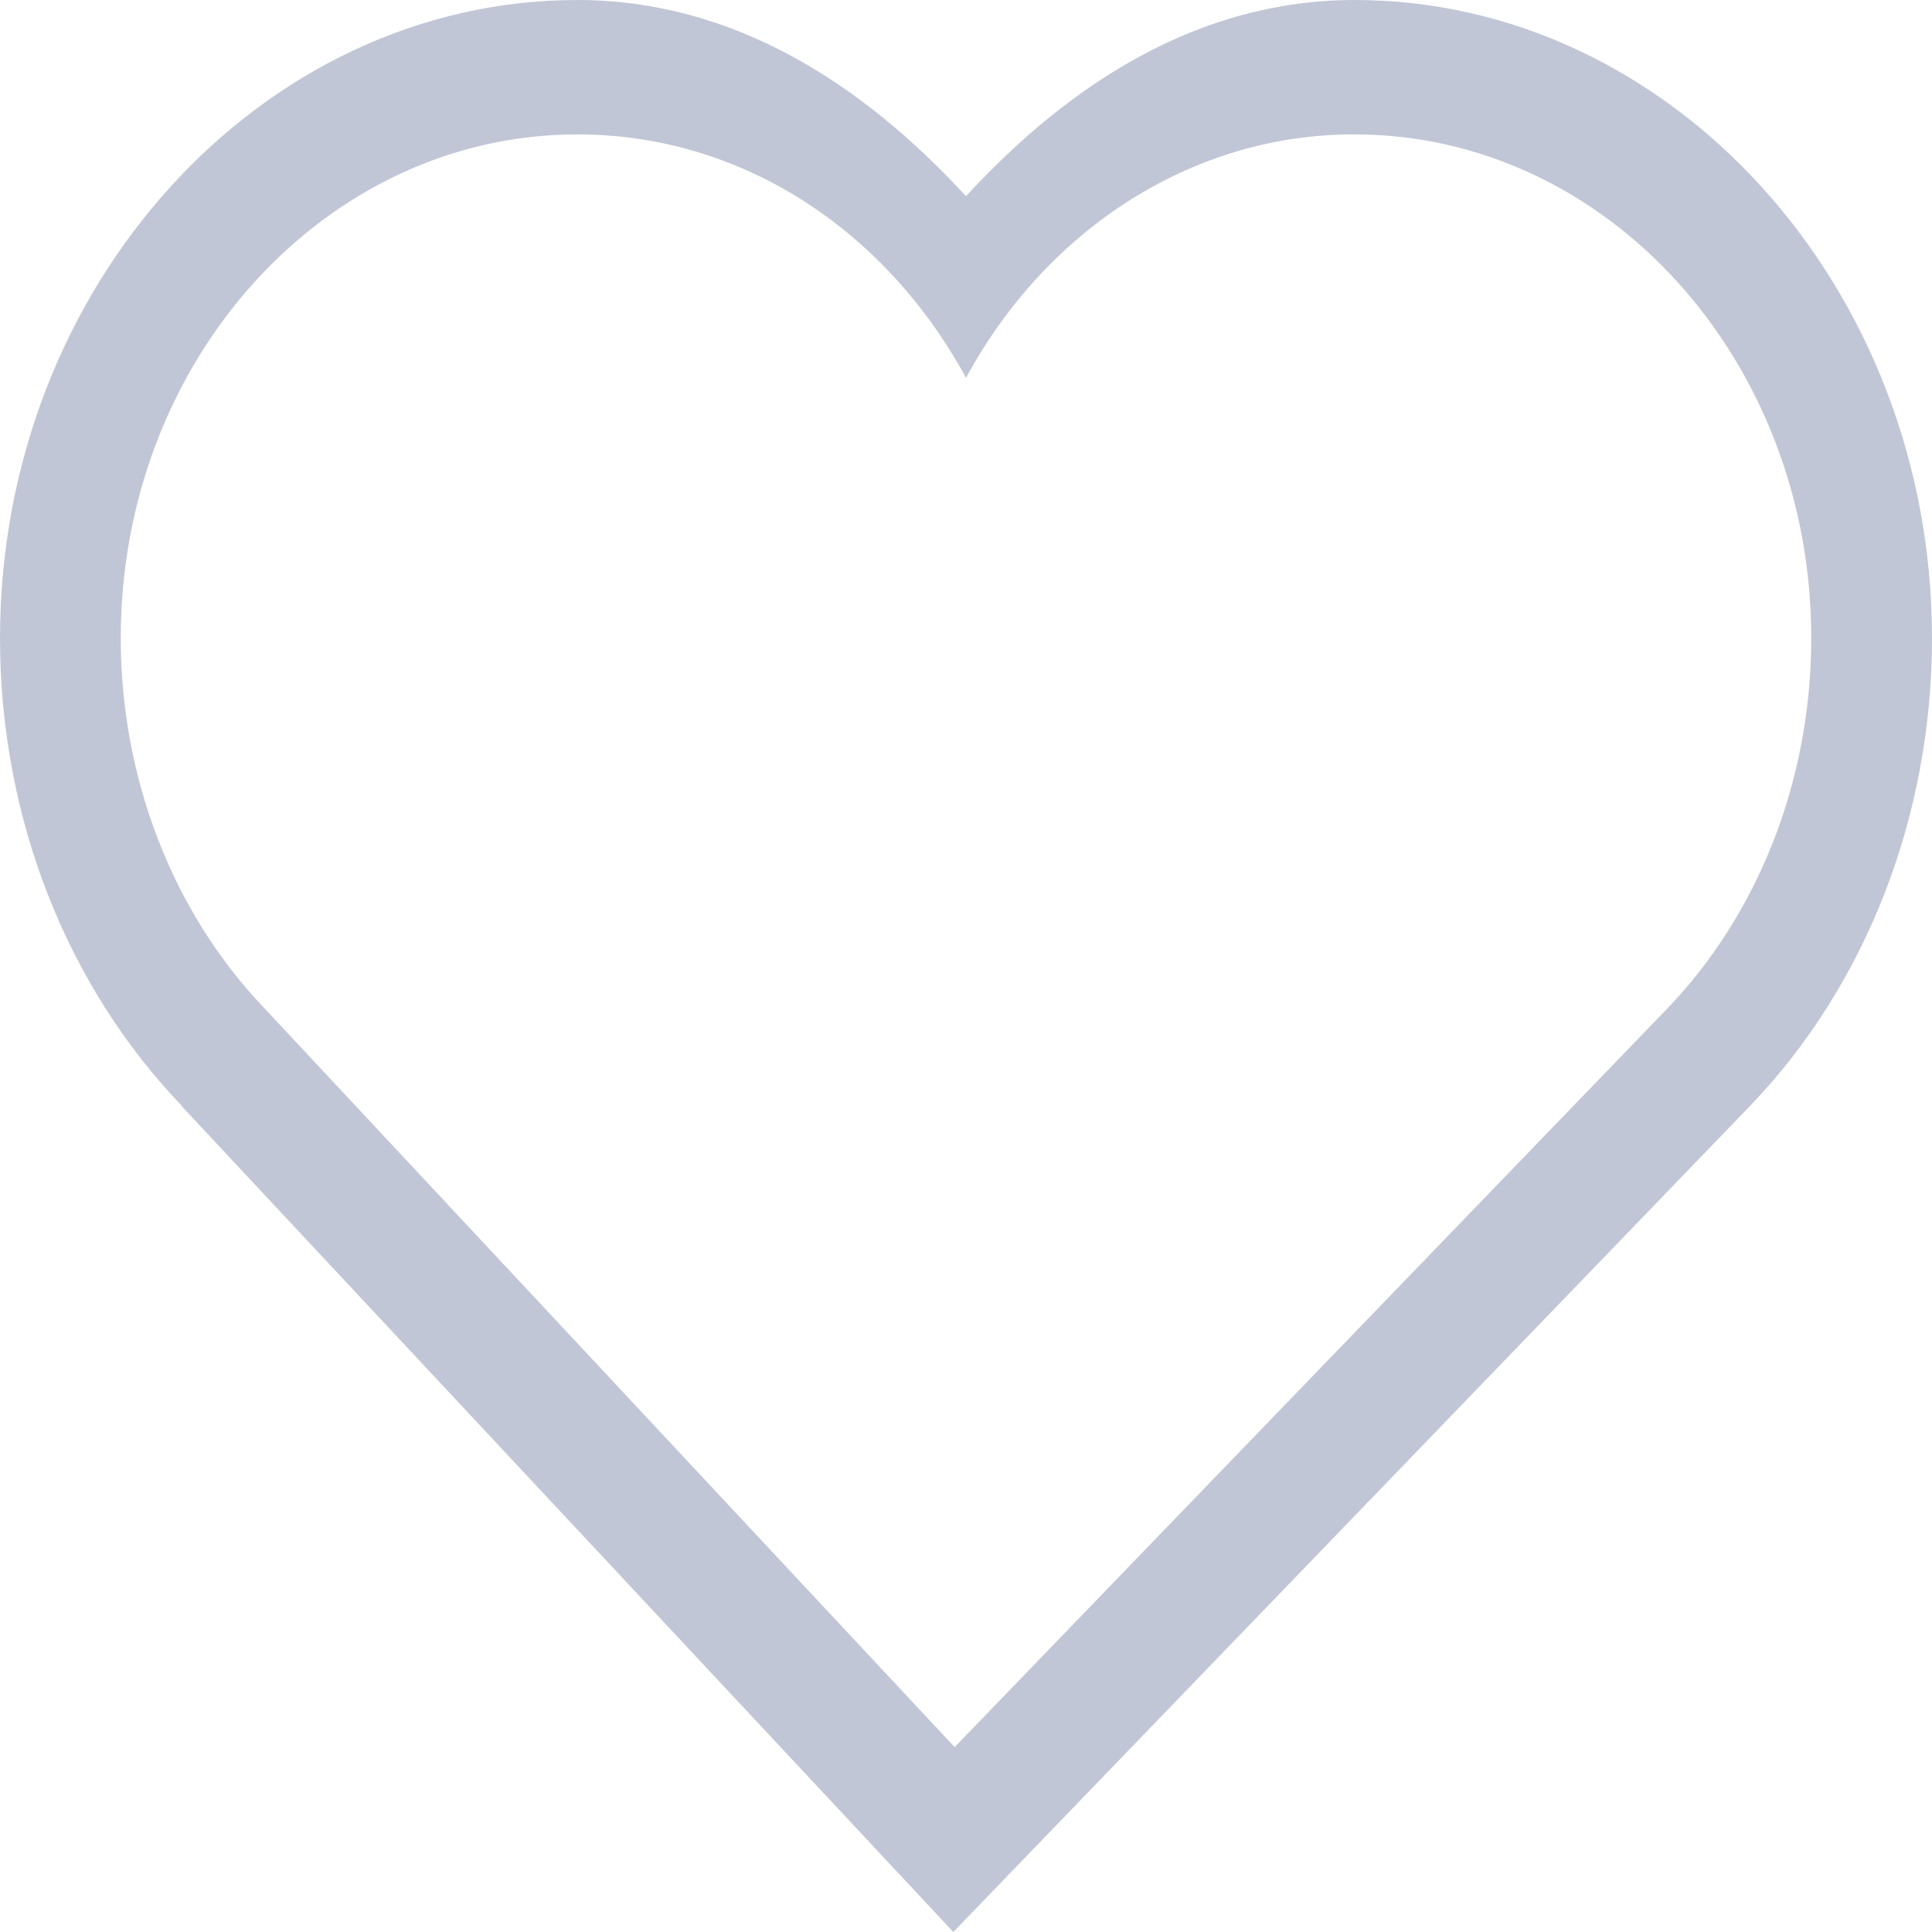 
<svg xmlns="http://www.w3.org/2000/svg" xmlns:xlink="http://www.w3.org/1999/xlink" width="16px" height="16px" viewBox="0 0 16 16" version="1.1">
<g id="surface1">
<path style=" stroke:none;fill-rule:nonzero;fill:#c1c6d6;fill-opacity:1;" d="M 4.781 0 C 2.164 0 0 2.371 0 5.285 C 0 6.801 0.574 8.188 1.504 9.156 L 1.504 9.16 L 7.895 16 L 14.492 9.16 C 15.457 8.156 16 6.754 16 5.285 C 16 2.371 13.836 0 11.219 0 C 9.93 0 8.859 0.691 8 1.625 C 7.141 0.691 6.07 0 4.781 0 Z M 4.781 1.113 C 6.152 1.113 7.34 1.914 8 3.129 C 8.68 1.875 9.902 1.109 11.219 1.113 C 13.301 1.113 15 2.977 15 5.285 C 15 6.488 14.543 7.586 13.812 8.348 L 7.906 14.469 L 2.188 8.348 C 1.43 7.555 1 6.445 1 5.285 C 1 2.977 2.699 1.113 4.781 1.113 Z M 4.781 1.113 "/>
</g>
</svg>

